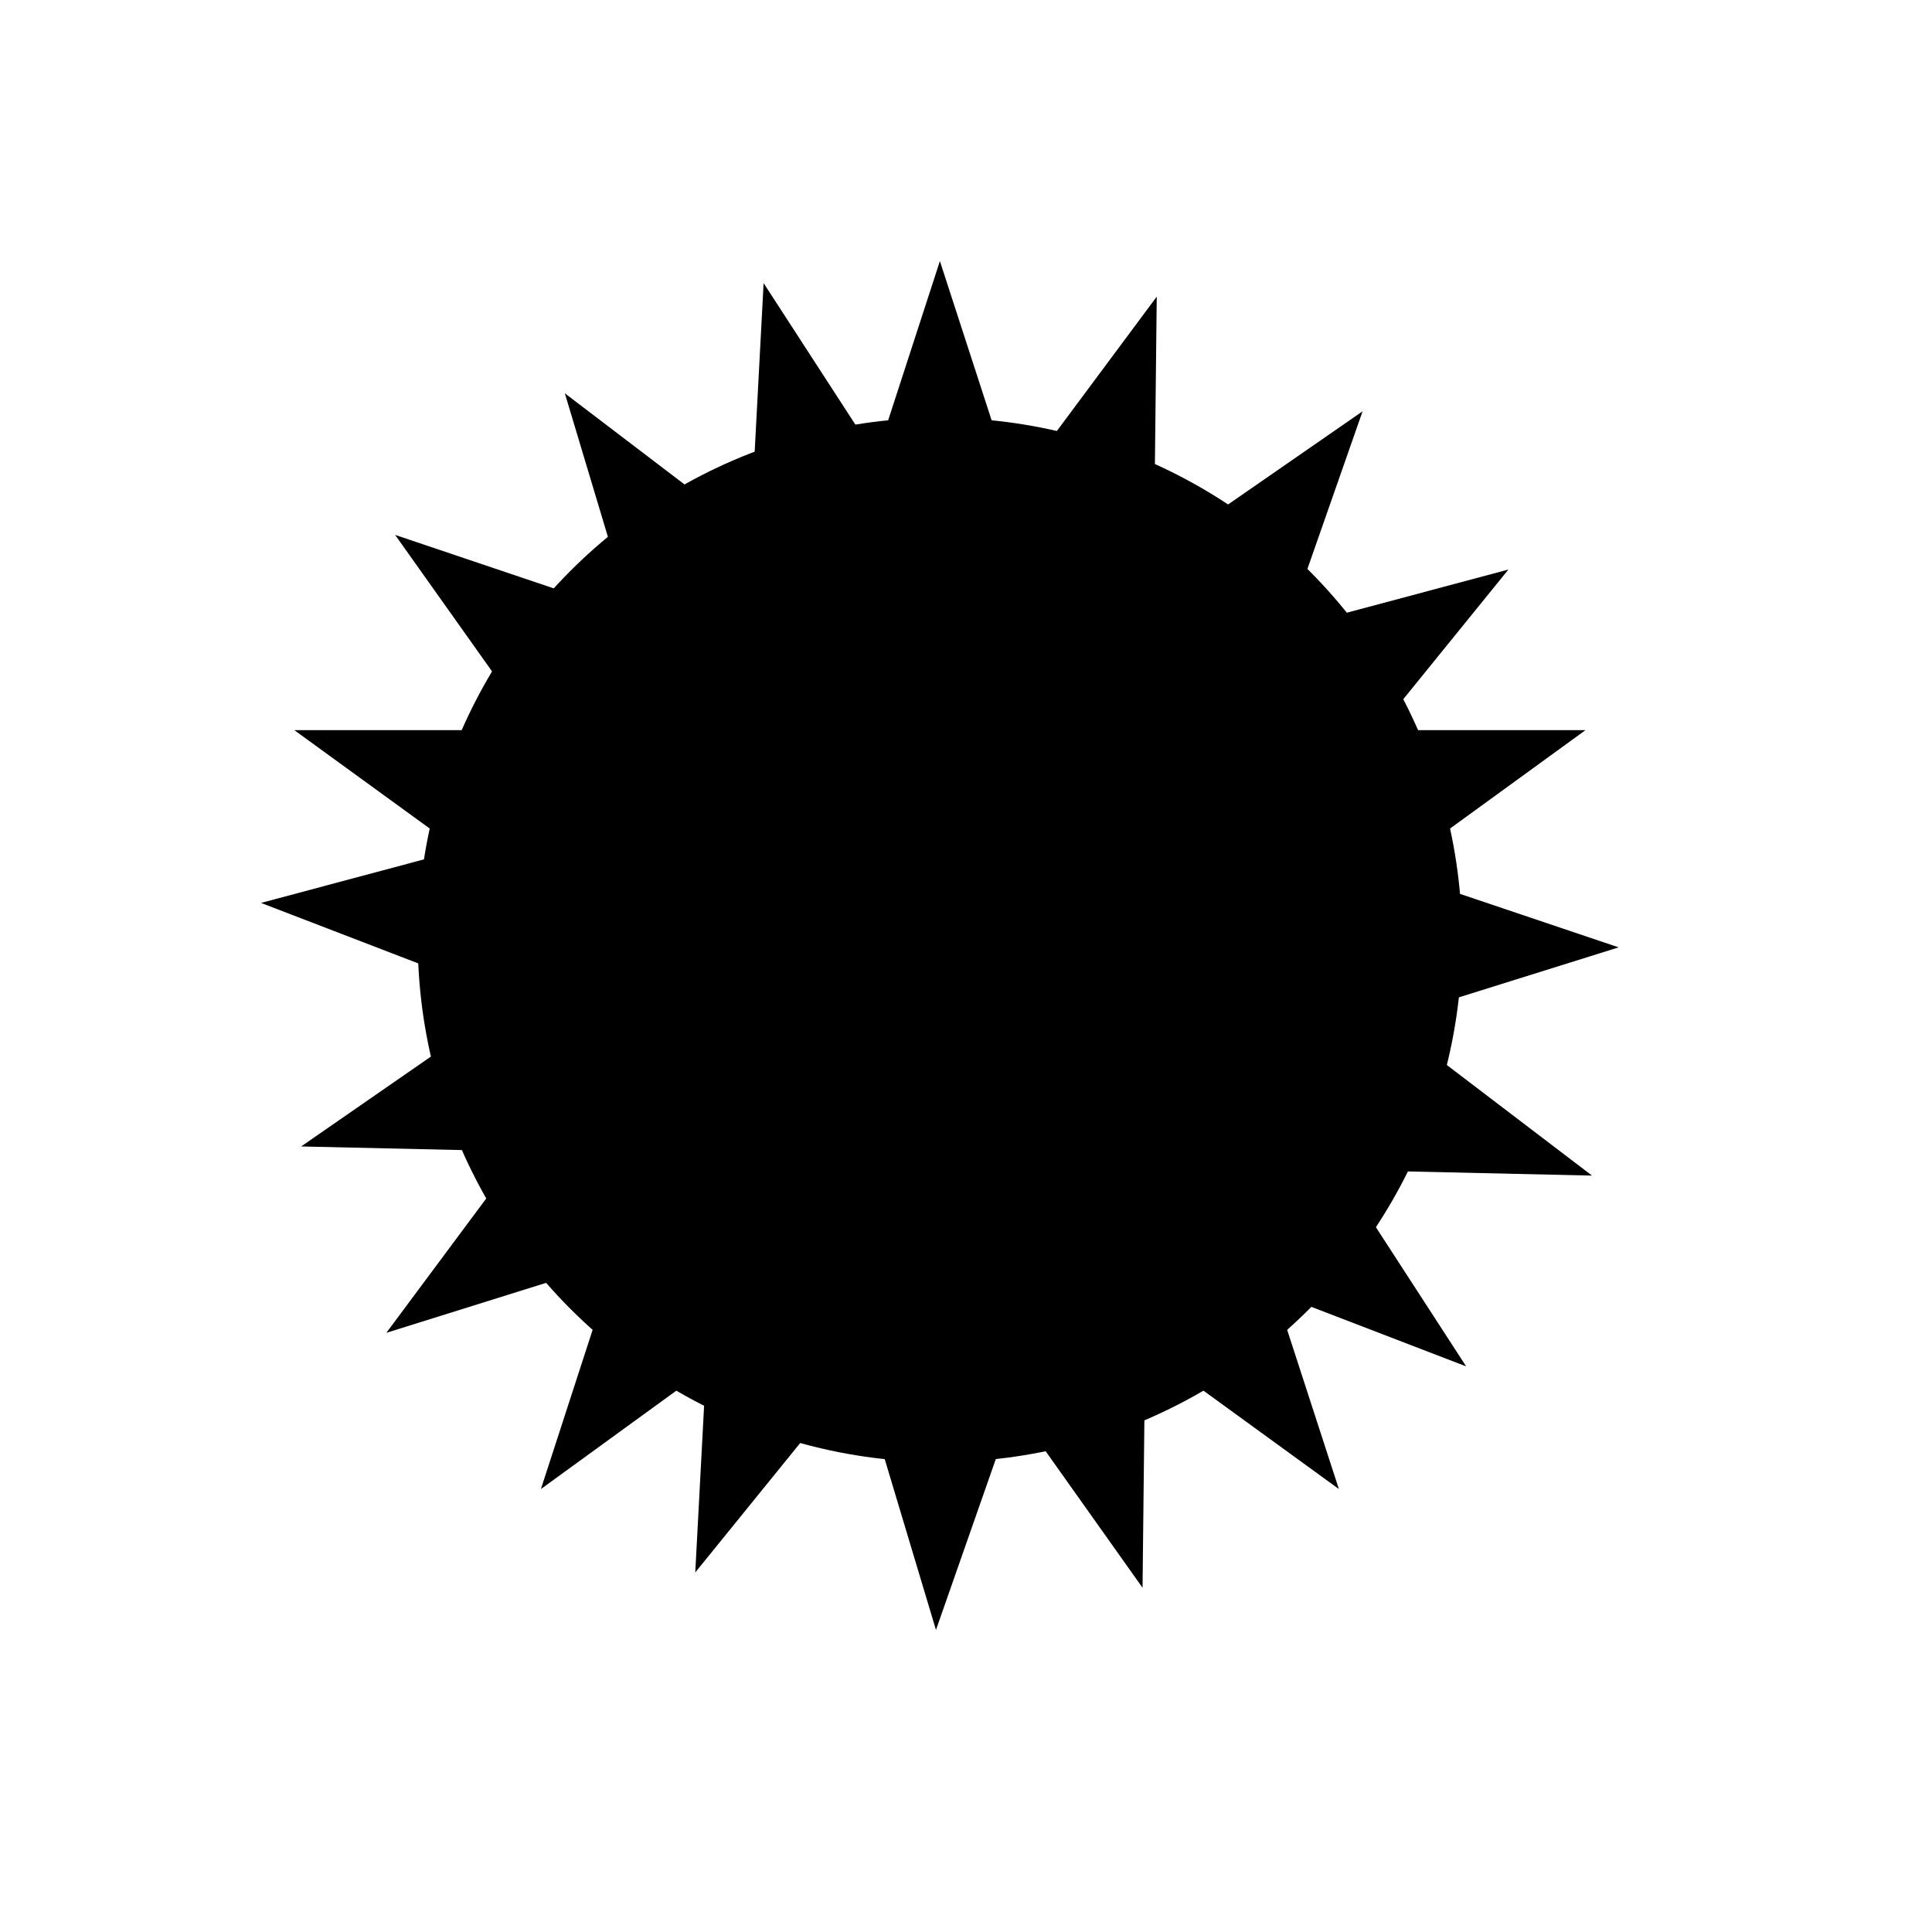 <svg width="37" height="37" viewBox="0 0 37 37" fill="none" xmlns="http://www.w3.org/2000/svg">
<circle cx="18" cy="18" r="10" fill="black"/>
<path d="M18 5L20.919 13.983H30.364L22.723 19.534L25.641 28.517L18 22.966L10.359 28.517L13.277 19.534L5.636 13.983H15.081L18 5Z" fill="black"/>
<path d="M22.153 5.681L22.049 15.126L30.999 18.143L21.985 20.963L21.881 30.407L16.414 22.705L7.399 25.525L13.035 17.945L7.567 10.244L16.518 13.261L22.153 5.681Z" fill="black"/>
<path d="M26.095 7.877L22.975 16.791L30.489 22.514L21.046 22.301L17.925 31.215L15.21 22.169L5.767 21.956L13.532 16.578L10.817 7.532L18.331 13.254L26.095 7.877Z" fill="black"/>
<path d="M28.888 10.907L22.939 18.244L28.079 26.168L19.263 22.778L13.315 30.114L13.815 20.683L4.999 17.292L14.124 14.853L14.624 5.422L19.763 13.346L28.888 10.907Z" fill="black"/>
</svg>
